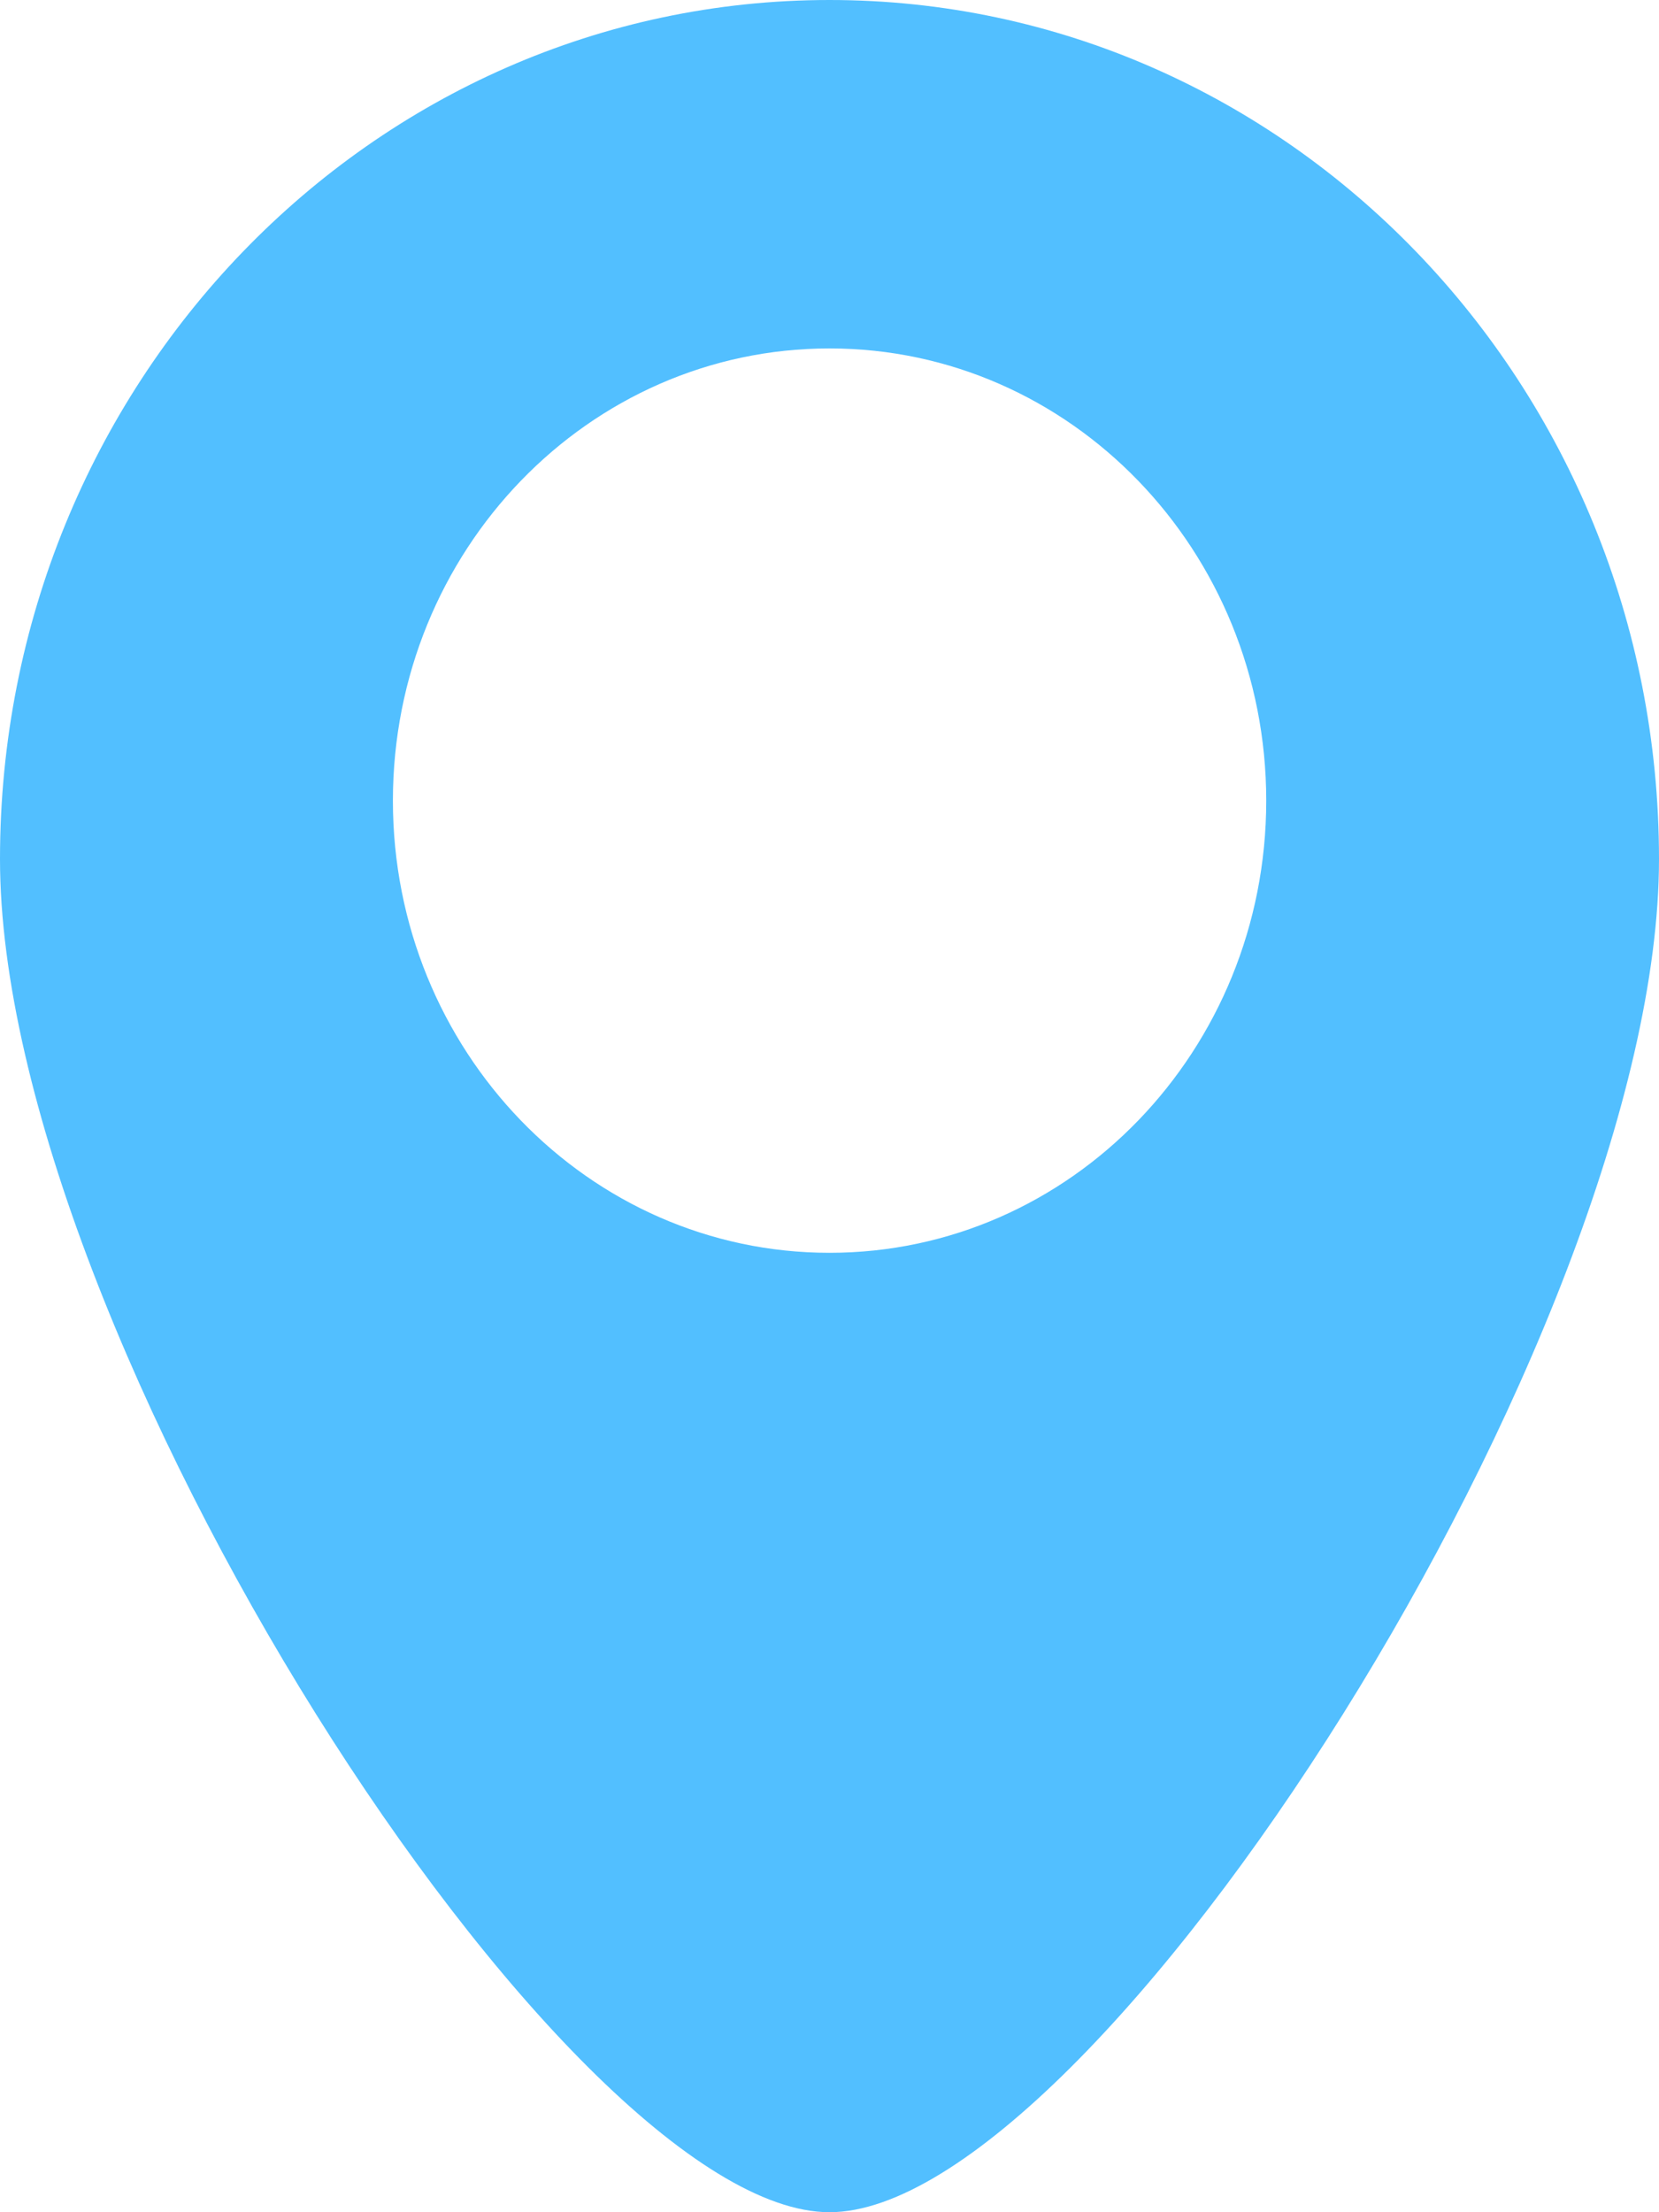 <svg width="12" height="16" viewBox="0 0 12 16" fill="none" xmlns="http://www.w3.org/2000/svg">
<path d="M6 0C2.687 0 0 2.782 0 6.213C0 9.645 4.089 16 6 16C7.911 16 12 9.645 12 6.213C12 2.782 9.314 0 6 0ZM6 9.061C4.256 9.061 2.842 7.597 2.842 5.791C2.842 3.984 4.256 2.52 6 2.52C7.745 2.52 9.159 3.984 9.159 5.791C9.159 7.597 7.745 9.061 6 9.061Z" fill="#52BFFF"/>
</svg>
